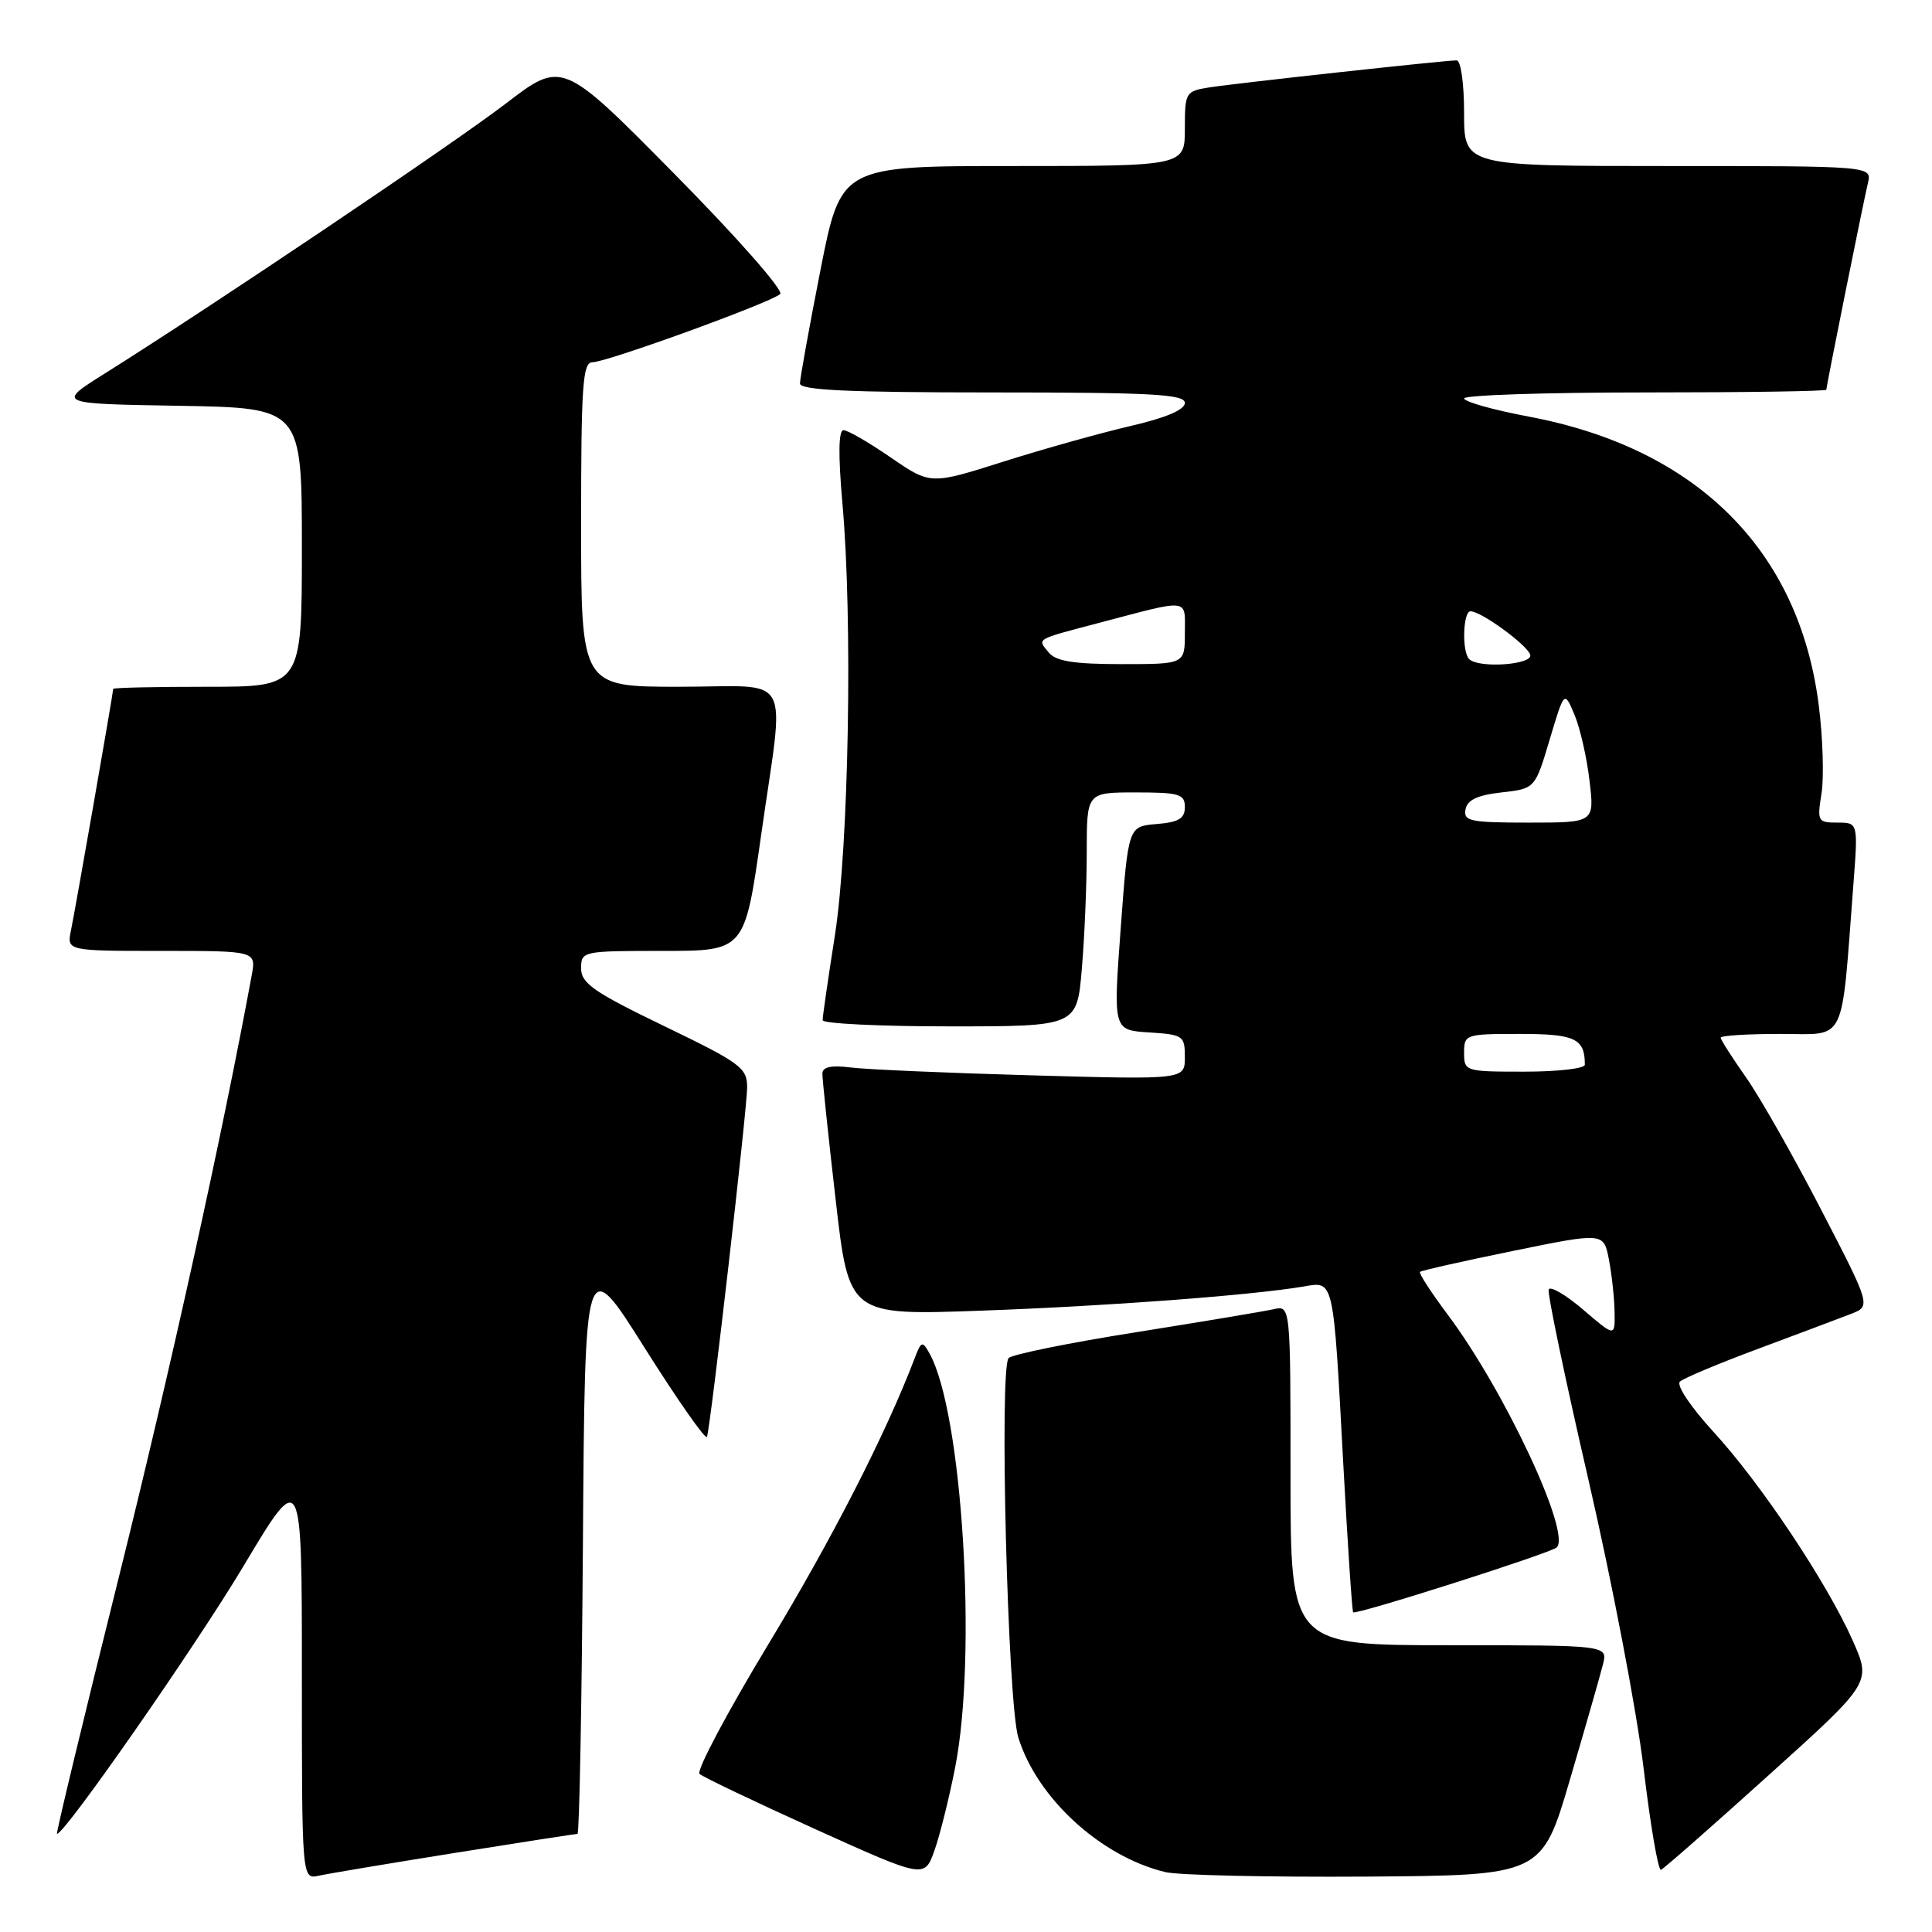 <?xml version="1.0" encoding="UTF-8" standalone="no"?>
<!DOCTYPE svg PUBLIC "-//W3C//DTD SVG 1.1//EN" "http://www.w3.org/Graphics/SVG/1.1/DTD/svg11.dtd" >
<svg xmlns="http://www.w3.org/2000/svg" xmlns:xlink="http://www.w3.org/1999/xlink" version="1.1" viewBox="0 0 256 256">
 <g >
 <path fill="currentColor"
d=" M 60.28 245.52 C 68.96 244.13 76.27 243.00 76.52 243.00 C 76.77 243.00 77.09 225.68 77.24 204.51 C 77.50 166.02 77.50 166.02 85.45 178.65 C 89.83 185.59 93.53 190.87 93.68 190.39 C 94.20 188.69 99.00 146.90 99.00 144.09 C 99.00 141.49 98.15 140.86 88.00 135.96 C 78.68 131.46 77.00 130.29 77.00 128.32 C 77.00 126.04 77.17 126.00 87.84 126.00 C 98.67 126.00 98.67 126.00 100.84 110.75 C 103.99 88.56 105.33 91.00 90.00 91.00 C 77.00 91.00 77.00 91.00 77.00 69.50 C 77.00 51.02 77.21 48.00 78.50 48.00 C 80.39 48.00 102.19 40.08 103.38 38.96 C 103.87 38.50 97.65 31.43 89.38 23.06 C 74.50 7.99 74.50 7.99 67.00 13.74 C 60.00 19.10 28.28 40.45 13.87 49.50 C 7.50 53.50 7.50 53.50 23.75 53.77 C 40.00 54.05 40.00 54.05 40.00 72.52 C 40.00 91.00 40.00 91.00 27.50 91.00 C 20.62 91.00 15.00 91.12 15.00 91.28 C 15.00 91.80 9.98 120.51 9.41 123.25 C 8.84 126.00 8.84 126.00 21.40 126.00 C 33.95 126.00 33.95 126.00 33.35 129.25 C 29.46 150.38 22.54 181.73 15.68 209.25 C 11.05 227.81 7.39 243.00 7.55 243.00 C 8.60 243.00 25.87 218.20 32.25 207.54 C 40.00 194.57 40.00 194.57 40.00 221.80 C 40.00 249.04 40.00 249.04 42.25 248.54 C 43.49 248.26 51.60 246.91 60.28 245.52 Z  M 126.57 234.16 C 129.50 219.17 127.51 187.09 123.16 179.33 C 122.22 177.64 122.07 177.69 121.19 180.00 C 117.37 190.01 110.26 203.91 101.80 217.89 C 96.35 226.91 92.25 234.63 92.69 235.05 C 93.14 235.46 100.03 238.75 108.00 242.36 C 122.50 248.91 122.50 248.91 123.82 245.20 C 124.54 243.17 125.78 238.20 126.57 234.16 Z  M 208.03 235.79 C 210.09 228.79 212.05 221.93 212.40 220.54 C 213.04 218.00 213.04 218.00 192.02 218.00 C 171.00 218.00 171.00 218.00 171.00 195.48 C 171.00 172.96 171.00 172.96 168.75 173.48 C 167.51 173.76 159.31 175.13 150.52 176.53 C 141.73 177.92 134.14 179.46 133.65 179.95 C 132.39 181.21 133.52 225.68 134.93 230.22 C 137.41 238.26 145.86 246.00 154.40 248.06 C 156.10 248.48 168.03 248.74 180.90 248.66 C 204.30 248.50 204.30 248.50 208.03 235.79 Z  M 234.35 235.23 C 247.96 222.96 247.96 222.96 245.52 217.44 C 242.11 209.75 233.35 196.59 227.02 189.70 C 224.01 186.41 222.09 183.54 222.60 183.07 C 223.10 182.61 227.78 180.65 233.00 178.71 C 238.22 176.76 243.72 174.70 245.21 174.12 C 247.93 173.08 247.93 173.08 241.31 160.29 C 237.67 153.25 233.19 145.36 231.35 142.75 C 229.51 140.13 228.00 137.77 228.00 137.50 C 228.00 137.22 231.56 137.00 235.90 137.00 C 244.78 137.00 243.93 138.74 245.58 117.25 C 246.21 109.00 246.21 109.00 243.48 109.00 C 240.86 109.00 240.77 108.83 241.36 105.13 C 241.70 103.00 241.54 97.73 240.99 93.42 C 238.39 72.90 224.83 59.40 202.61 55.21 C 197.88 54.32 194.00 53.23 194.00 52.79 C 194.00 52.36 204.80 52.00 218.00 52.00 C 231.20 52.00 242.00 51.84 242.00 51.64 C 242.00 51.15 246.84 27.09 247.51 24.25 C 248.04 22.00 248.04 22.00 221.02 22.00 C 194.00 22.00 194.00 22.00 194.00 15.00 C 194.00 11.05 193.57 8.00 193.01 8.00 C 191.44 8.00 163.84 11.02 160.25 11.58 C 157.09 12.08 157.00 12.23 157.00 17.05 C 157.00 22.00 157.00 22.00 134.21 22.00 C 111.43 22.00 111.43 22.00 108.71 35.81 C 107.22 43.40 106.00 50.15 106.00 50.81 C 106.00 51.70 112.42 52.00 131.50 52.00 C 152.62 52.00 157.00 52.24 157.00 53.39 C 157.00 54.30 154.47 55.37 149.75 56.46 C 145.76 57.39 138.18 59.51 132.89 61.19 C 123.29 64.23 123.29 64.23 118.03 60.62 C 115.14 58.63 112.32 57.00 111.77 57.00 C 111.10 57.00 111.06 60.30 111.63 66.75 C 113.00 82.10 112.47 112.09 110.63 123.93 C 109.73 129.66 109.00 134.72 109.00 135.18 C 109.00 135.63 116.58 136.00 125.85 136.00 C 142.71 136.00 142.71 136.00 143.35 128.35 C 143.71 124.14 144.00 117.17 144.00 112.85 C 144.00 105.00 144.00 105.00 150.50 105.00 C 156.27 105.00 157.00 105.22 157.00 106.94 C 157.00 108.46 156.19 108.95 153.25 109.19 C 149.50 109.50 149.50 109.50 148.50 123.00 C 147.50 136.50 147.50 136.50 152.25 136.80 C 156.79 137.09 157.00 137.24 157.00 140.08 C 157.00 143.06 157.00 143.06 136.75 142.49 C 125.61 142.18 114.81 141.71 112.75 141.45 C 110.16 141.12 108.99 141.37 108.97 142.24 C 108.96 142.93 109.74 150.43 110.72 158.90 C 112.48 174.30 112.48 174.30 129.99 173.67 C 146.76 173.07 165.89 171.63 172.72 170.47 C 176.79 169.78 176.65 169.14 177.99 193.94 C 178.57 204.63 179.16 213.50 179.30 213.64 C 179.68 214.02 205.38 205.83 206.26 205.05 C 208.27 203.28 199.36 184.24 191.81 174.17 C 189.62 171.24 187.97 168.70 188.16 168.53 C 188.35 168.35 193.90 167.10 200.50 165.75 C 212.50 163.30 212.50 163.30 213.19 166.90 C 213.57 168.88 213.91 172.00 213.94 173.83 C 214.00 177.16 214.00 177.16 209.77 173.53 C 207.44 171.54 205.38 170.35 205.21 170.88 C 205.03 171.42 207.41 182.81 210.50 196.18 C 213.59 209.56 216.87 226.69 217.78 234.26 C 218.68 241.83 219.72 247.91 220.09 247.76 C 220.45 247.62 226.87 241.98 234.35 235.23 Z  M 194.00 139.50 C 194.00 137.06 194.17 137.00 201.39 137.00 C 208.71 137.00 210.00 137.61 210.00 141.08 C 210.00 141.59 206.40 142.00 202.00 142.00 C 194.13 142.00 194.00 141.96 194.00 139.50 Z  M 194.19 107.25 C 194.42 105.99 195.77 105.36 198.96 105.00 C 203.40 104.50 203.40 104.50 205.34 98.00 C 207.28 91.50 207.28 91.50 208.63 94.71 C 209.37 96.48 210.27 100.41 210.62 103.46 C 211.28 109.00 211.28 109.00 202.56 109.00 C 194.81 109.00 193.89 108.81 194.19 107.25 Z  M 138.98 86.48 C 137.42 84.59 137.08 84.79 145.50 82.57 C 157.86 79.31 157.00 79.21 157.00 83.88 C 157.00 88.00 157.00 88.00 148.62 88.00 C 142.34 88.00 139.93 87.62 138.98 86.48 Z  M 194.67 87.33 C 193.69 86.36 193.85 81.00 194.85 81.00 C 196.26 81.00 202.31 85.41 202.76 86.75 C 203.19 88.08 195.94 88.60 194.67 87.33 Z "/>
</g>
</svg>